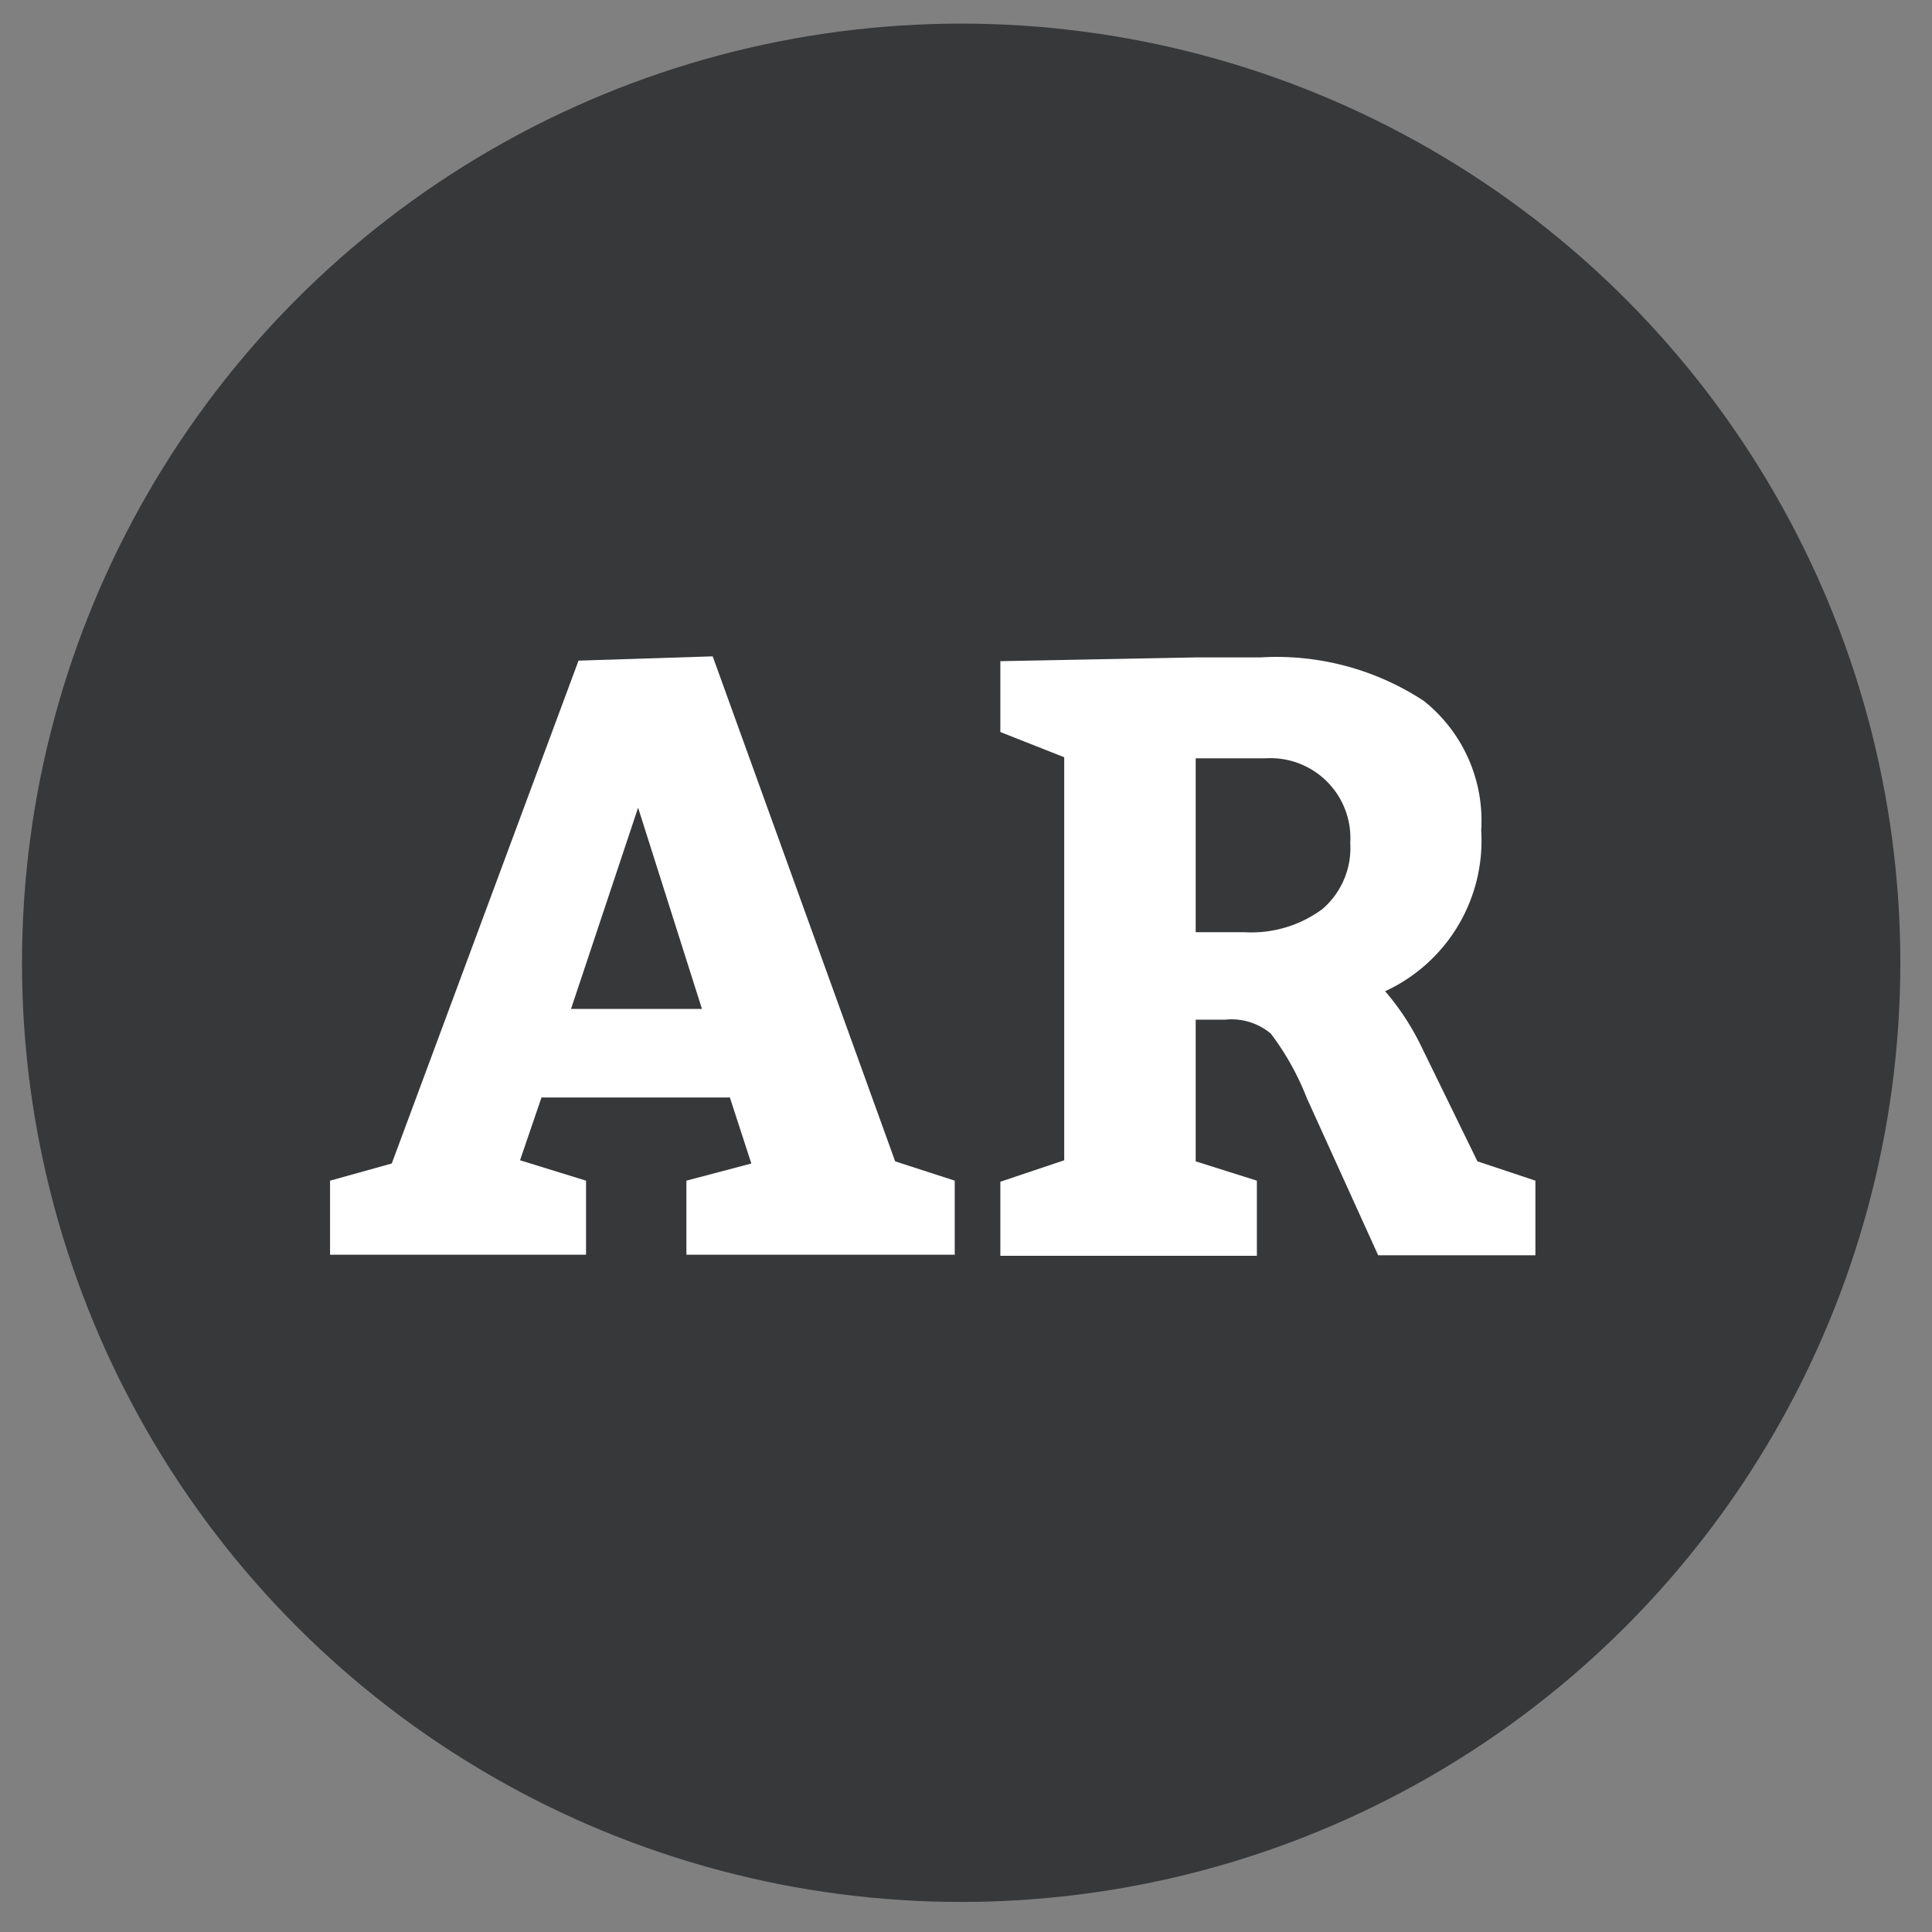 <svg id="Layer_1" data-name="Layer 1" xmlns="http://www.w3.org/2000/svg" viewBox="0 0 36 36"><rect x="0" y="0" width="36" height="36" fill="#808080" stroke="none"/><defs><style>.cls-1{fill:#37383a;}.cls-2{fill:#fff;}</style></defs><circle class="cls-1" cx="17.91" cy="17.94" r="17.5"/><path class="cls-2" d="M13.08,18.8H10.64l1.25-3.75Zm-2.3-6.49L7.3,21.68,6.15,22v1.38h4.77V22l-1.23-.38.4-1.17H13.6L14,21.68,12.79,22v1.38h5V22l-1.11-.36-3.4-9.41Z"/><path class="cls-2" d="M23.58,14.13a1.49,1.49,0,0,1,1.58,1.58,1.5,1.5,0,0,1-.52,1.23,2.23,2.23,0,0,1-1.46.43h-.9V14.13Zm-1.3,7.51V19h.55a1.14,1.14,0,0,1,.85.26,5,5,0,0,1,.67,1.2l1.33,2.93h2.93V22l-1.08-.36-1.06-2.17a4.76,4.76,0,0,0-.66-1,3.09,3.09,0,0,0,1.79-3,2.85,2.85,0,0,0-1.07-2.41,5,5,0,0,0-3.05-.81h-1.2l-3.64.07v1.32l1.19.47v7.51l-1.19.4v1.38h4.78V22Z"/></svg>